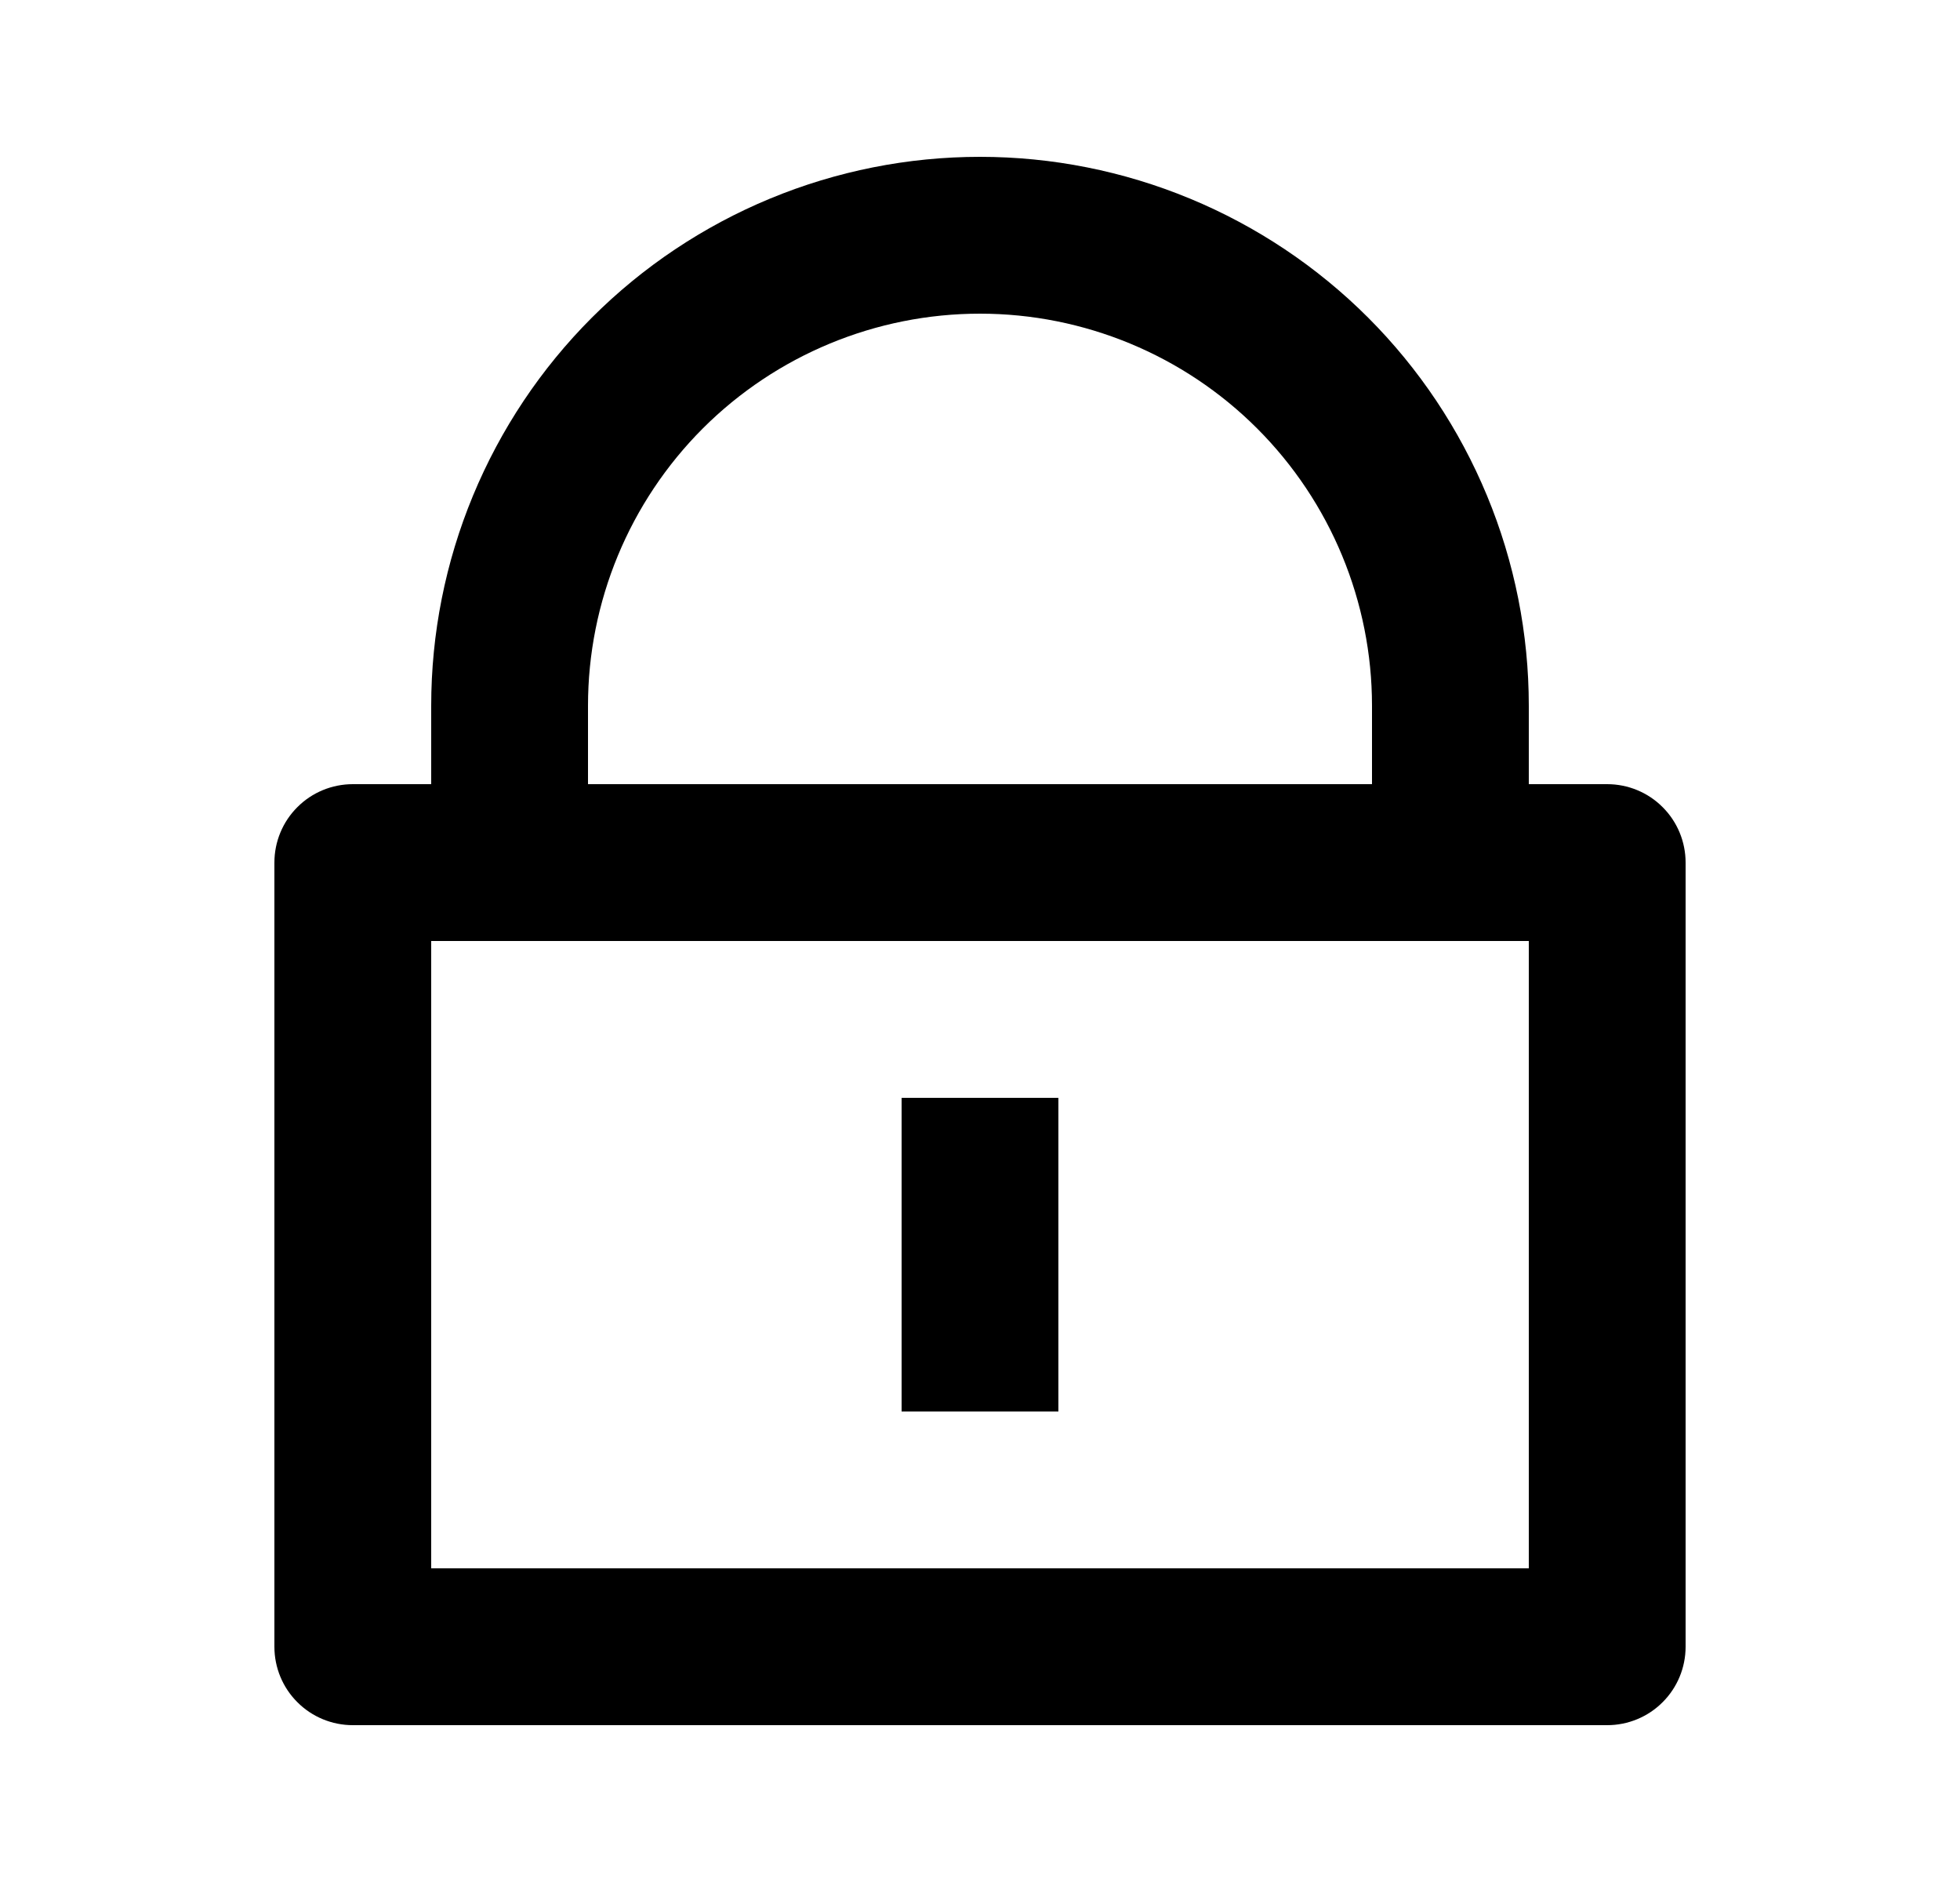 <svg width="25" height="24" viewBox="0 0 25 24" fill="none" xmlns="http://www.w3.org/2000/svg">
<path d="M19.5 10H20.5C20.765 10 21.02 10.105 21.207 10.293C21.395 10.48 21.5 10.735 21.5 11V21C21.5 21.265 21.395 21.52 21.207 21.707C21.02 21.895 20.765 22 20.5 22H4.5C4.235 22 3.98 21.895 3.793 21.707C3.605 21.52 3.5 21.265 3.5 21V11C3.5 10.735 3.605 10.48 3.793 10.293C3.98 10.105 4.235 10 4.5 10H5.5V9C5.5 8.081 5.681 7.17 6.033 6.321C6.385 5.472 6.9 4.7 7.55 4.05C8.2 3.4 8.972 2.885 9.821 2.533C10.671 2.181 11.581 2 12.5 2C13.419 2 14.329 2.181 15.179 2.533C16.028 2.885 16.8 3.4 17.45 4.05C18.1 4.7 18.615 5.472 18.967 6.321C19.319 7.17 19.5 8.081 19.5 9V10ZM5.5 12V20H19.5V12H5.5ZM11.5 14H13.5V18H11.5V14ZM17.5 10V9C17.5 7.674 16.973 6.402 16.035 5.464C15.098 4.527 13.826 4 12.5 4C11.174 4 9.902 4.527 8.964 5.464C8.027 6.402 7.5 7.674 7.5 9V10H17.5Z" fill="black"/>
</svg>
